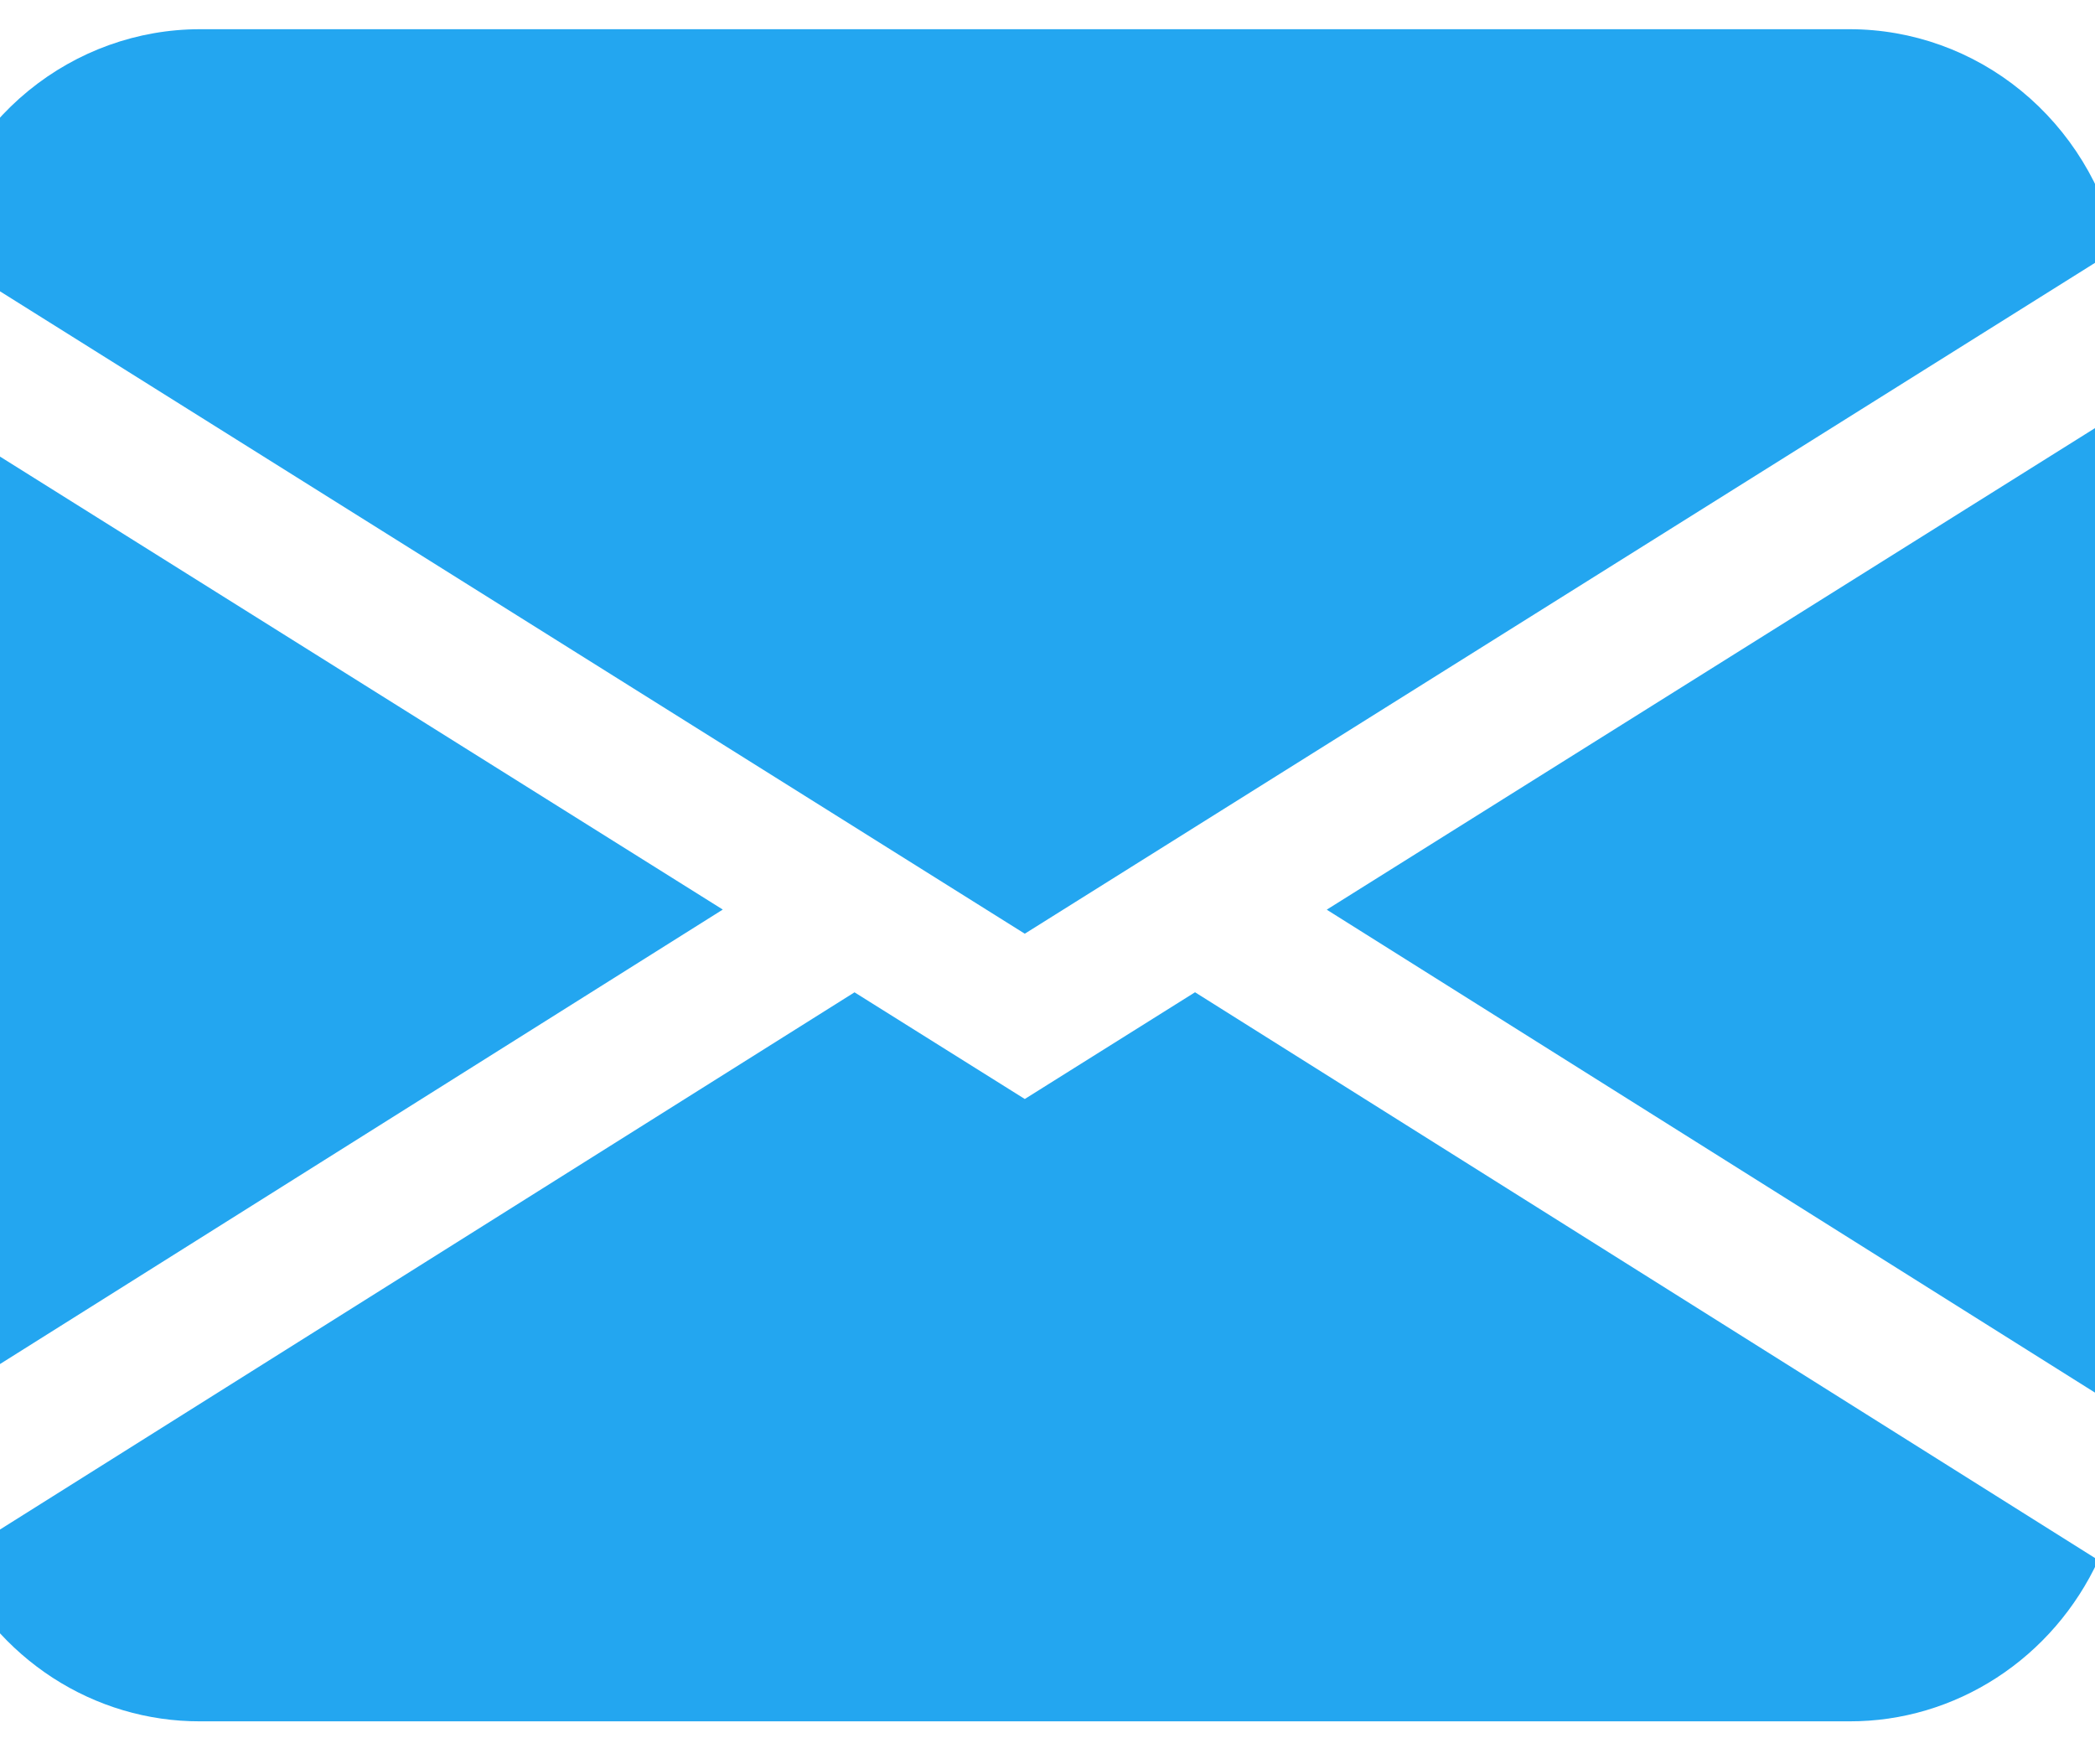 <svg width="19" height="16" viewBox="0 0 19 16" fill="none" xmlns="http://www.w3.org/2000/svg">
<path fill-rule="evenodd" clip-rule="evenodd" d="M-0.619 2.254C-0.493 1.689 -0.184 1.185 0.258 0.823C0.7 0.462 1.248 0.265 1.813 0.265H16.775C17.34 0.265 17.889 0.462 18.33 0.823C18.772 1.185 19.081 1.689 19.207 2.254L9.294 8.468L-0.619 2.254ZM-0.681 3.714V12.799L6.555 8.249L-0.681 3.714ZM7.749 9L-0.443 14.15C-0.24 14.588 0.079 14.957 0.478 15.216C0.878 15.475 1.34 15.612 1.813 15.611H16.775C17.248 15.612 17.71 15.474 18.109 15.215C18.508 14.956 18.828 14.586 19.03 14.149L10.838 8.999L9.294 9.967L7.749 8.999V9ZM12.034 8.251L19.269 12.799V3.714L12.034 8.249V8.251Z" fill="#23A6F0"/>
</svg>
